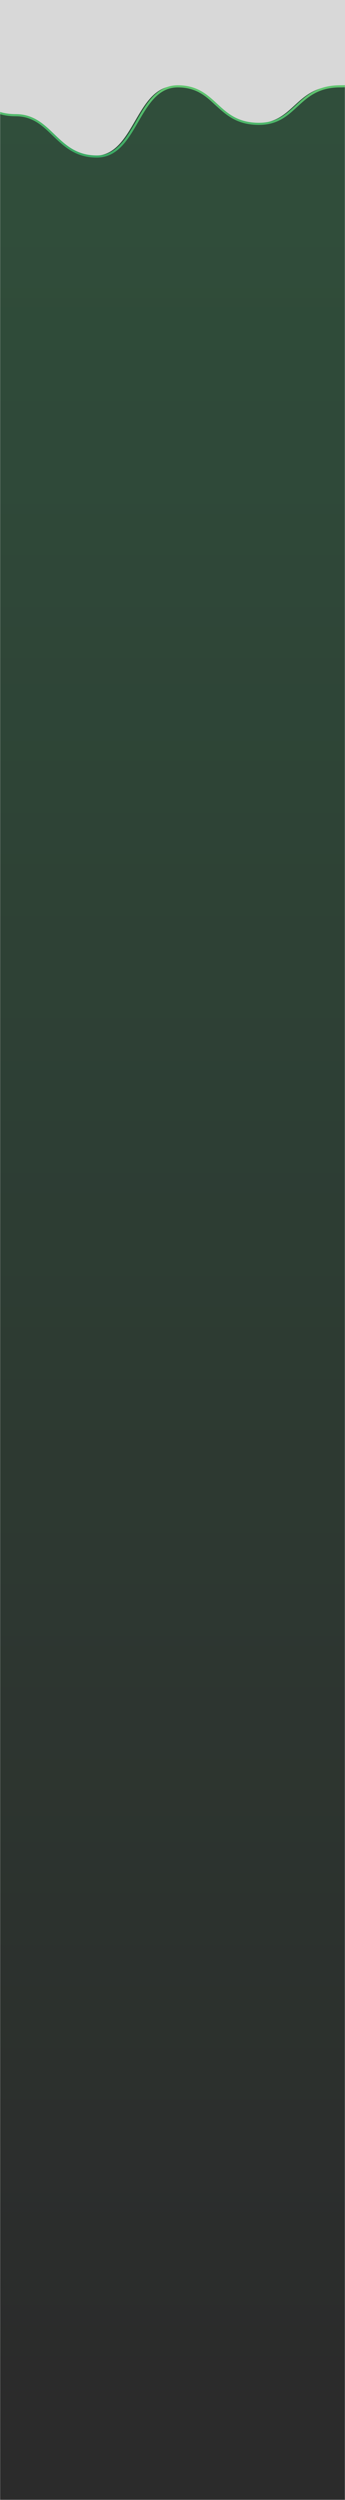 <?xml version="1.0" encoding="UTF-8"?>
<svg width="320px" height="2316px" viewBox="0 0 320 2316" version="1.1" xmlns="http://www.w3.org/2000/svg" xmlns:xlink="http://www.w3.org/1999/xlink">
    <title>wave-mob</title>
    <defs>
        <rect id="path-1" x="0" y="0" width="320" height="2316"></rect>
        <linearGradient x1="50%" y1="100%" x2="50%" y2="3.061617e-15%" id="linearGradient-3">
            <stop stop-color="#000000" offset="0%"></stop>
            <stop stop-color="#062C14" offset="100%"></stop>
        </linearGradient>
        <linearGradient x1="50%" y1="3.061617e-15%" x2="50%" y2="100%" id="linearGradient-4">
            <stop stop-color="#80EC68" offset="0%"></stop>
            <stop stop-color="#159E49" offset="100%"></stop>
        </linearGradient>
    </defs>
    <g id="mob" stroke="none" stroke-width="1" fill="none" fill-rule="evenodd">
        <g id="LT---main-page-(mob)" transform="translate(0, -3040)">
            <g id="wave-mob" transform="translate(0, 3040)">
                <mask id="mask-2" fill="white">
                    <use xlink:href="#path-1"></use>
                </mask>
                <use id="Mask" fill="#D8D8D8" opacity="0" xlink:href="#path-1"></use>
                <g opacity="0.8" mask="url(#mask-2)" id="Rectangle">
                    <g transform="translate(-24, 1158) scale(1, -1) rotate(-180) translate(24, -1158) translate(-476, 0)">
                        <path d="M2,71.393 C13.013,53.495 25.541,44.546 39.583,44.546 C67.725,44.546 67.332,79.61 114.545,79.61 C154.613,79.61 154.612,114.201 189.917,114.201 C229.102,114.201 229.102,79.61 265.083,79.61 C302.667,79.61 302.667,144.32 340.25,144.32 C377.833,144.32 382.173,106.218 415.417,106.218 C457.892,106.218 457.892,64.052 490.583,64.052 C530.694,64.052 530.694,-2.27373675e-13 565.75,-2.27373675e-13 C603.512,-2.27373675e-13 593.478,71.393 640.917,71.393 C691.142,71.393 674.076,106.218 716.083,106.218 C754.732,106.218 754.732,81.668 791.25,81.668 C837.545,81.668 823.727,47.405 866.417,47.405 C876.184,47.405 888.712,38.823 904,21.66 L904,2316 L2,2316" stroke="none" fill="url(#linearGradient-3)" fill-rule="evenodd"></path>
                        <path d="M-2.27373675e-13,71.729 C11.013,53.747 23.541,44.756 37.583,44.756 C65.725,44.756 65.332,79.985 112.545,79.985 C152.613,79.985 152.612,114.739 187.917,114.739 C227.102,114.739 227.102,79.985 263.083,79.985 C300.667,79.985 300.667,145 338.25,145 C375.833,145 380.173,106.718 413.417,106.718 C455.892,106.718 455.892,64.354 488.583,64.354 C528.694,64.354 528.694,-2.27373675e-13 563.75,-2.27373675e-13 C601.512,-2.27373675e-13 591.478,71.729 638.917,71.729 C689.142,71.729 672.076,106.718 714.083,106.718 C752.732,106.718 752.732,82.053 789.25,82.053 C835.545,82.053 821.727,47.628 864.417,47.628 C874.184,47.628 886.712,39.006 902,21.762" stroke="url(#linearGradient-4)" stroke-width="2" fill="none"></path>
                    </g>
                </g>
            </g>
        </g>
    </g>
</svg>